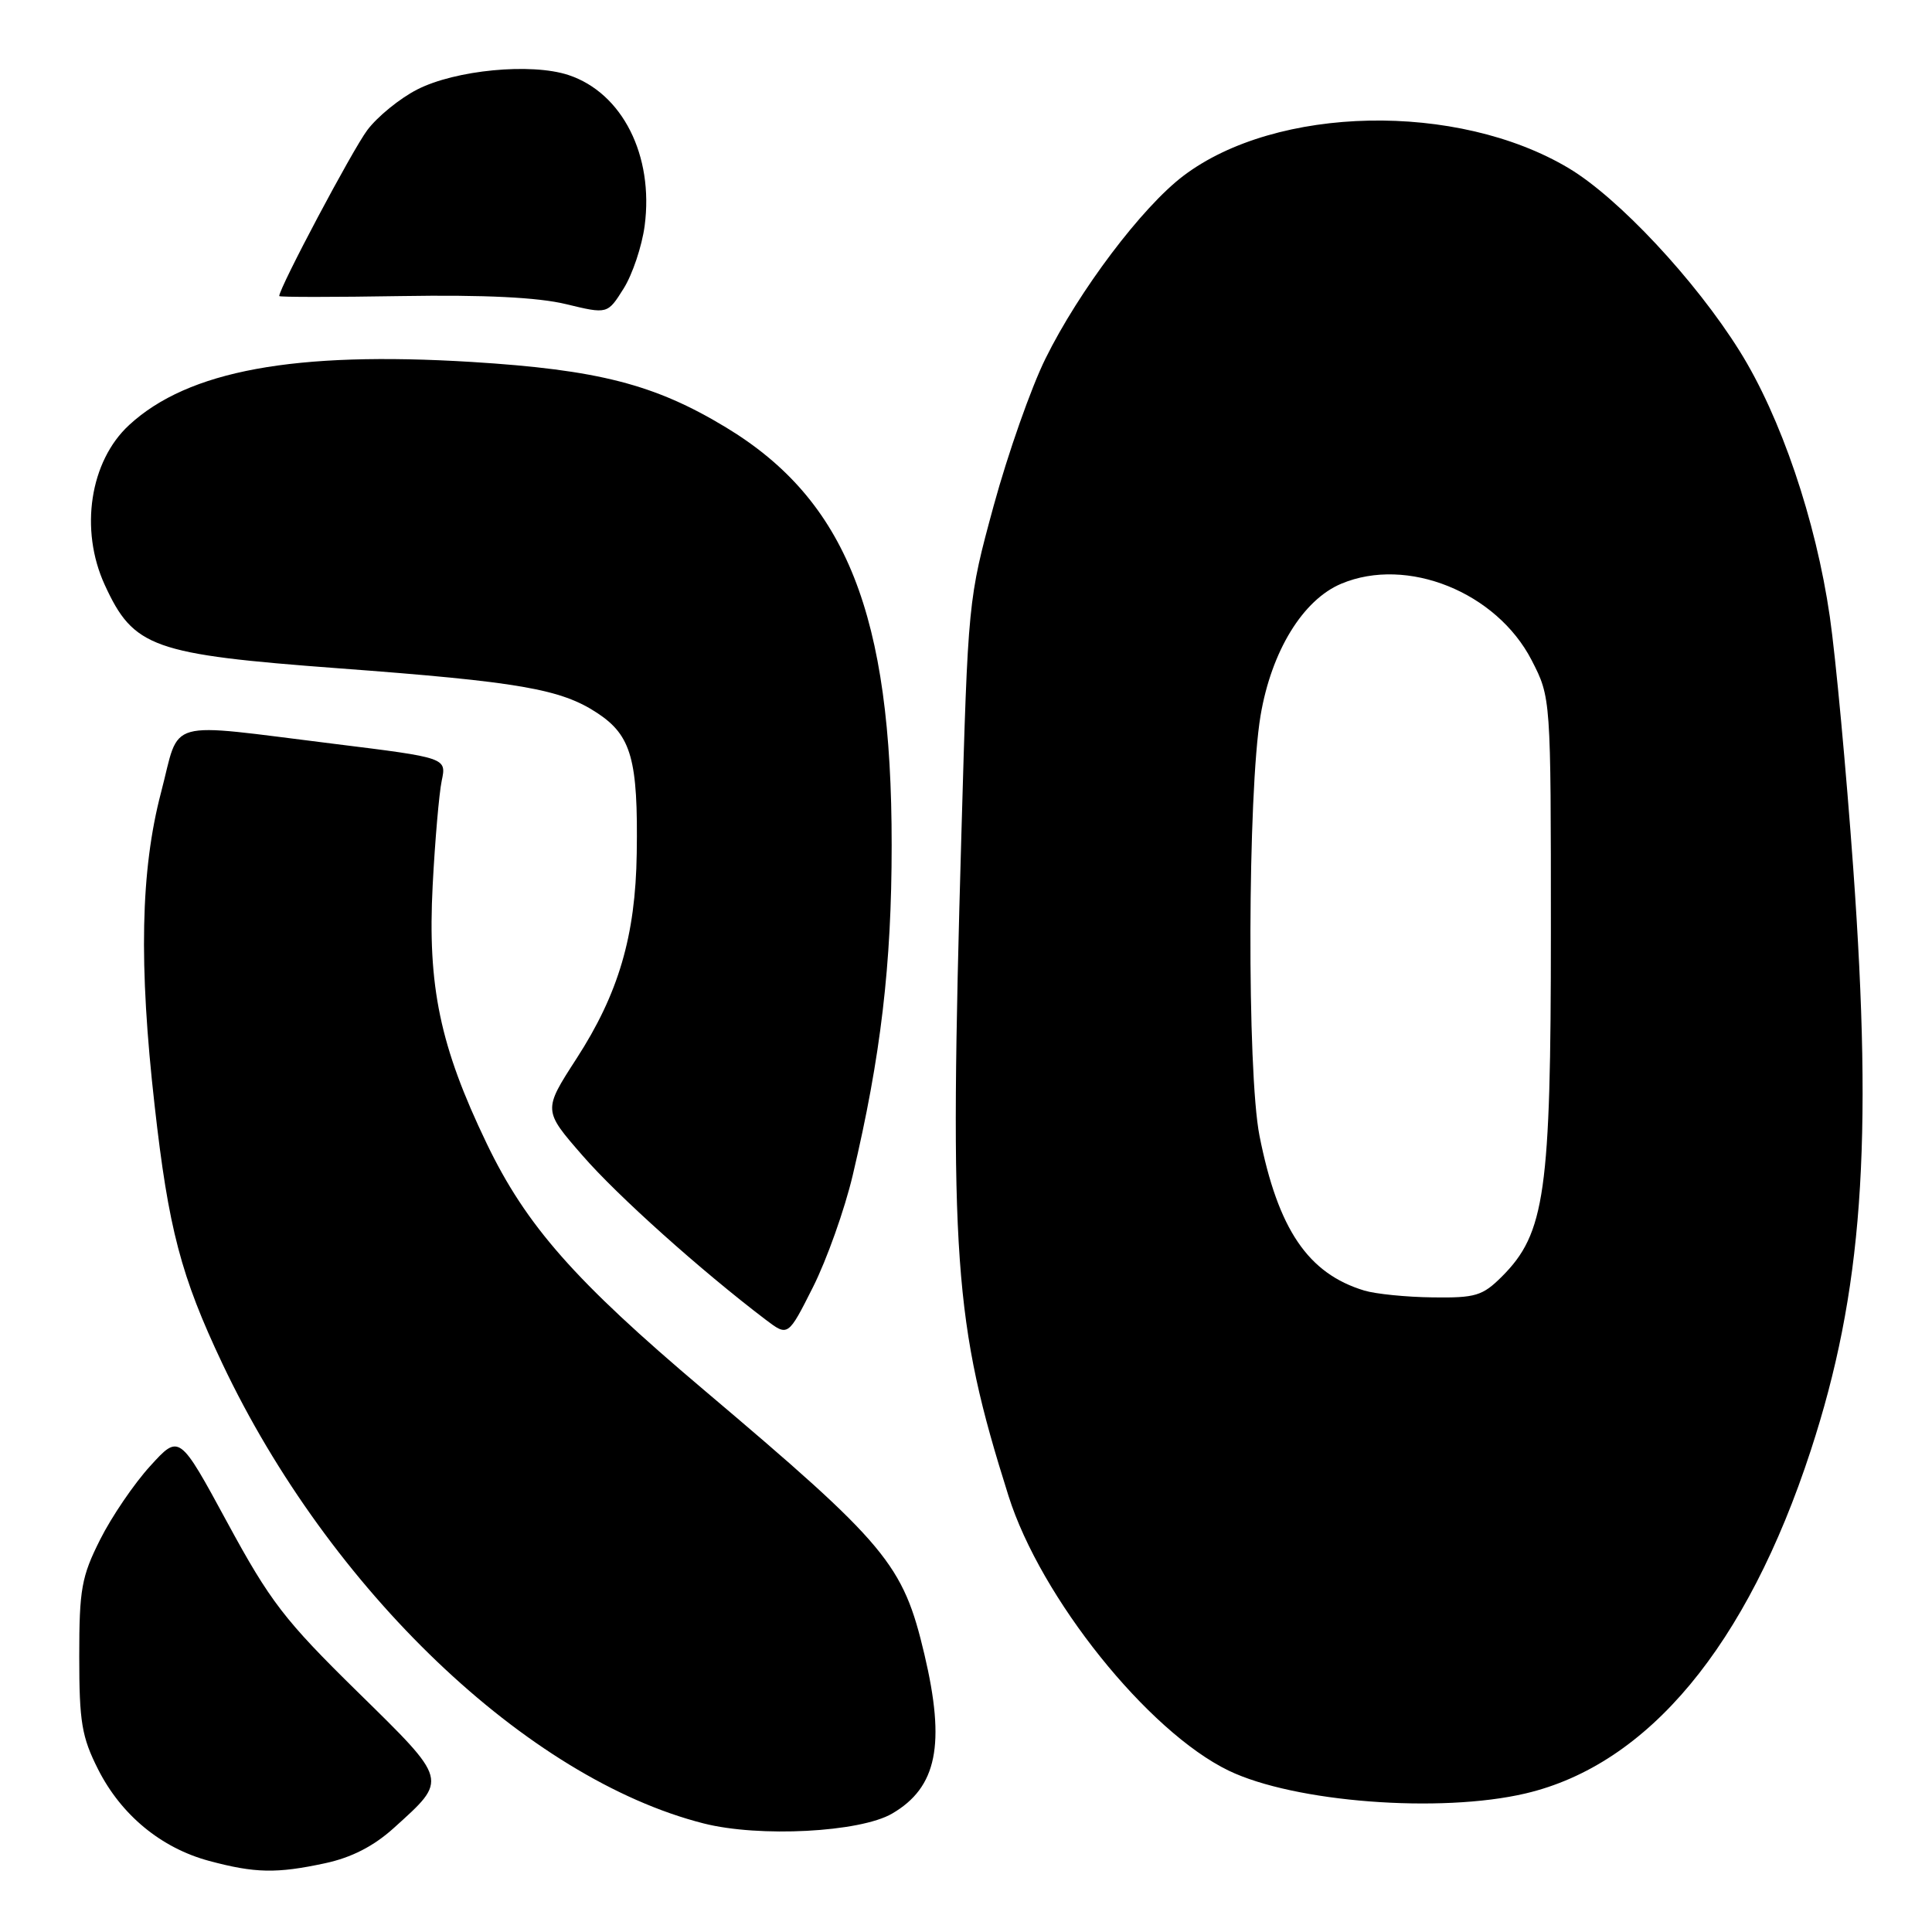 <?xml version="1.0" encoding="UTF-8" standalone="no"?>
<!DOCTYPE svg PUBLIC "-//W3C//DTD SVG 1.1//EN" "http://www.w3.org/Graphics/SVG/1.1/DTD/svg11.dtd" >
<svg xmlns="http://www.w3.org/2000/svg" xmlns:xlink="http://www.w3.org/1999/xlink" version="1.1" viewBox="0 0 256 256">
 <g >
 <path fill="currentColor"
d=" M 43.07 246.89 C 46.57 246.14 49.50 244.64 52.17 242.23 C 59.39 235.70 59.50 236.08 47.34 224.14 C 37.69 214.67 35.80 212.21 30.13 201.76 C 23.76 190.01 23.76 190.01 19.90 194.26 C 17.77 196.59 14.79 200.97 13.27 204.00 C 10.80 208.91 10.50 210.57 10.50 219.50 C 10.50 228.18 10.83 230.15 13.00 234.45 C 16.06 240.50 21.35 244.87 27.71 246.58 C 33.79 248.21 36.65 248.27 43.07 246.89 Z  M 118.21 240.31 C 124.16 236.84 125.31 231.16 122.49 219.22 C 119.66 207.23 117.57 204.73 93.23 184.14 C 76.15 169.70 69.71 162.39 64.48 151.50 C 58.30 138.64 56.64 130.70 57.33 117.34 C 57.64 111.38 58.18 105.13 58.53 103.45 C 59.17 100.41 59.17 100.41 44.33 98.57 C 21.45 95.75 23.95 95.05 21.34 105.00 C 18.63 115.32 18.37 127.78 20.49 146.50 C 22.32 162.81 23.98 169.11 29.47 180.70 C 43.65 210.63 69.85 235.67 93.22 241.61 C 100.60 243.49 113.96 242.79 118.21 240.31 Z  M 202.15 237.64 C 218.39 233.82 231.48 218.08 239.94 192.18 C 246.78 171.24 248.20 151.76 245.56 115.00 C 244.63 102.07 243.24 87.09 242.46 81.71 C 240.61 68.91 235.96 55.22 230.50 46.50 C 224.64 37.12 214.45 26.22 207.87 22.29 C 193.11 13.47 169.13 13.95 156.79 23.31 C 151.31 27.47 142.98 38.51 138.54 47.50 C 136.63 51.35 133.55 60.12 131.67 67.00 C 128.28 79.45 128.27 79.62 127.39 110.50 C 125.77 166.95 126.36 175.18 133.63 198.21 C 137.89 211.71 152.09 229.43 162.79 234.61 C 171.48 238.81 190.83 240.30 202.15 237.64 Z  M 112.99 155.73 C 116.71 140.01 118.15 127.81 118.15 112.00 C 118.17 81.47 112.14 66.28 96.19 56.63 C 86.75 50.92 79.28 49.00 62.50 47.96 C 39.02 46.52 24.95 49.10 17.12 56.31 C 11.91 61.10 10.52 70.19 13.88 77.50 C 17.70 85.82 20.18 86.71 44.94 88.56 C 68.83 90.34 74.34 91.30 79.16 94.49 C 83.66 97.46 84.56 100.67 84.37 113.08 C 84.21 124.02 81.96 131.66 76.39 140.27 C 71.96 147.12 71.96 147.12 77.20 153.13 C 81.82 158.45 92.85 168.33 101.46 174.87 C 104.42 177.11 104.42 177.11 107.73 170.54 C 109.55 166.92 111.92 160.26 112.99 155.73 Z  M 85.42 29.92 C 86.65 20.60 82.46 12.30 75.32 9.94 C 70.38 8.31 60.35 9.27 55.28 11.86 C 52.99 13.03 50.01 15.45 48.67 17.24 C 46.71 19.84 37.00 38.14 37.00 39.23 C 37.00 39.38 44.31 39.38 53.25 39.23 C 64.21 39.05 71.29 39.40 75.00 40.30 C 80.50 41.63 80.50 41.63 82.63 38.24 C 83.80 36.38 85.06 32.63 85.42 29.92 Z  M 180.79 171.01 C 173.32 168.76 169.35 162.90 166.89 150.50 C 165.22 142.07 165.31 105.05 167.03 94.82 C 168.47 86.28 172.64 79.47 177.74 77.34 C 186.45 73.69 198.30 78.46 202.95 87.48 C 205.50 92.44 205.50 92.44 205.50 123.47 C 205.50 158.00 204.73 163.43 199.01 169.15 C 196.44 171.71 195.51 171.99 189.83 171.91 C 186.35 171.87 182.28 171.46 180.79 171.01 Z "/>
</g>
</svg>